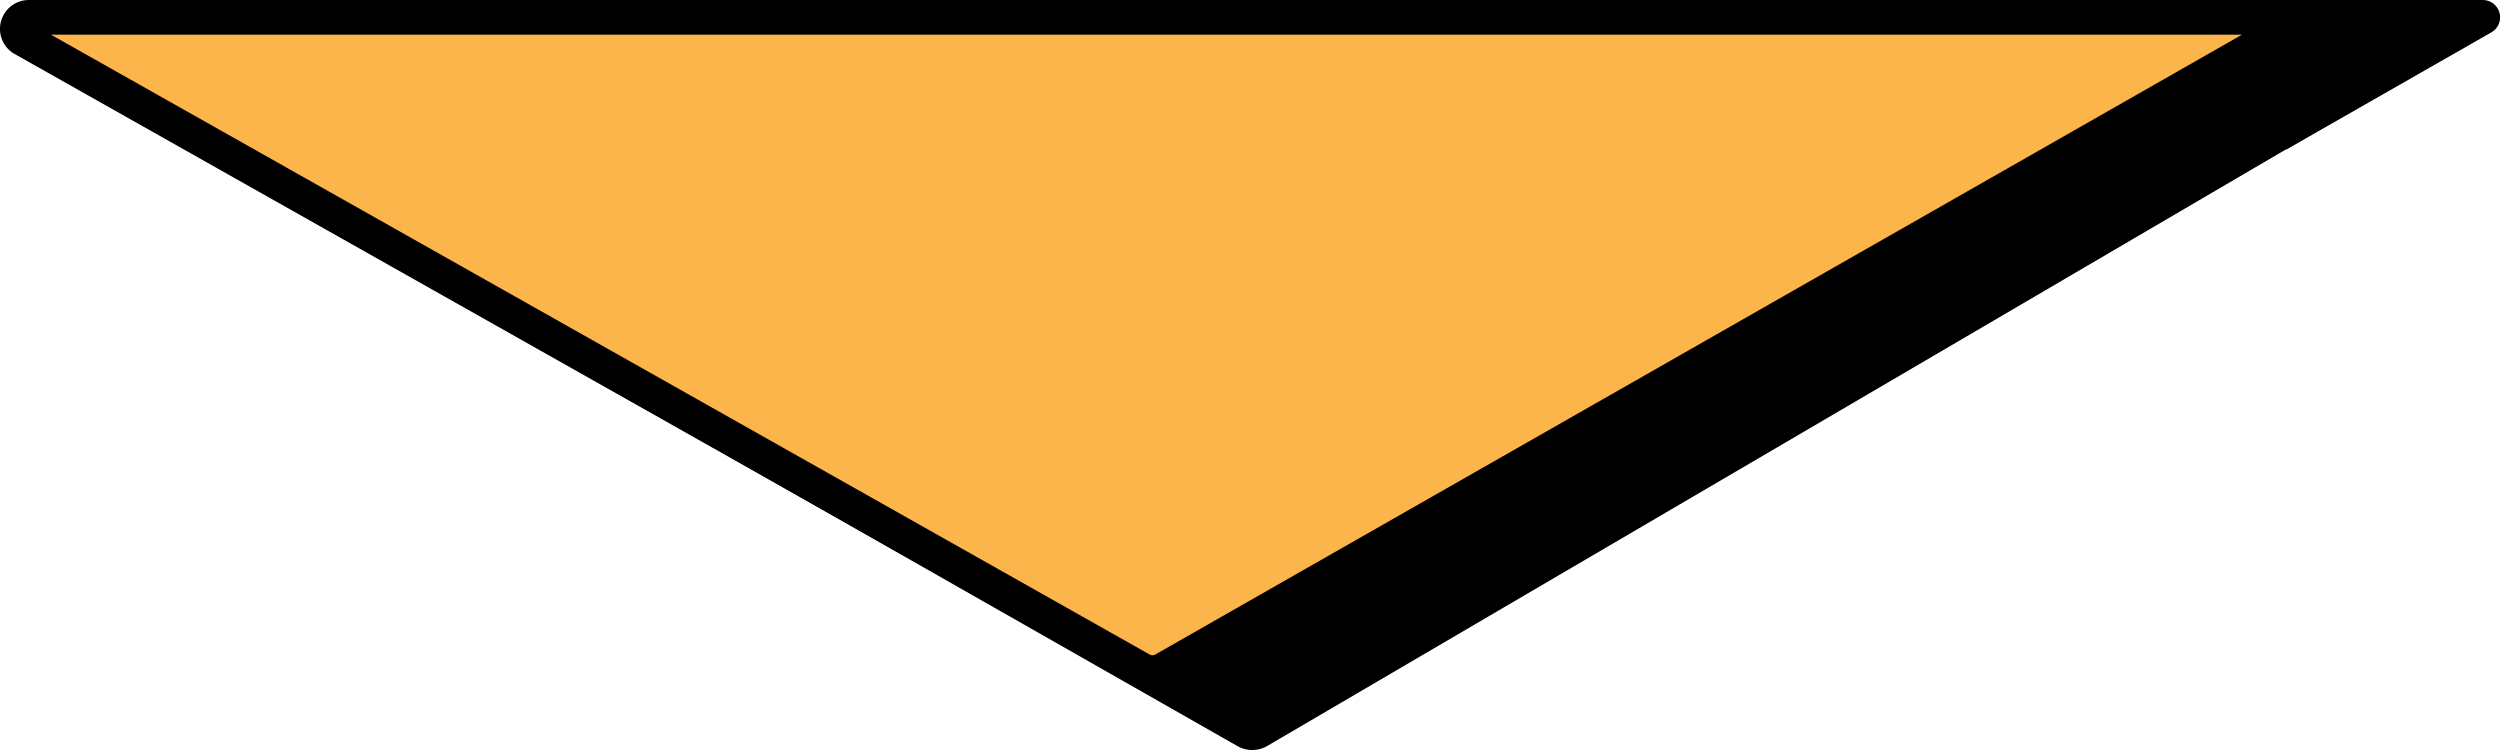 <svg xmlns="http://www.w3.org/2000/svg" viewBox="0 0 216.36 64.91">
  <defs>
    <style>
      .cls-1, .cls-2 {
        stroke: #000;
        stroke-miterlimit: 10;
      }

      .cls-2 {
        fill: #fbb54b;
        stroke-width: 3px;
      }
    </style>
  </defs>
  <g id="Calque_2" data-name="Calque 2">
    <g id="Calque_1-2" data-name="Calque 1">
      <path class="cls-1" d="M200.73,9.5v-8a1,1,0,0,0-1-1h-25v9Z"/>
      <path class="cls-1" d="M181.51,8.63H199a2.09,2.09,0,0,1,1.18.37h0a1.13,1.13,0,0,1,.23,1.66,3,3,0,0,1-.78.64L109.4,64.14a2.08,2.08,0,0,1-2.05,0L4.38,5.51c-.85-.57,2,0,3,0"/>
      <path class="cls-2" d="M195.92,1.5H2.5a1,1,0,0,0-.56,1.83l96.8,54.61a2,2,0,0,0,2,0L196.48,3.33A1,1,0,0,0,195.92,1.5Z"/>
      <path class="cls-1" d="M197.63,12.5,215.36,2.37a1,1,0,0,0-.5-1.87H193.23"/>
    </g>
  </g>
</svg>
